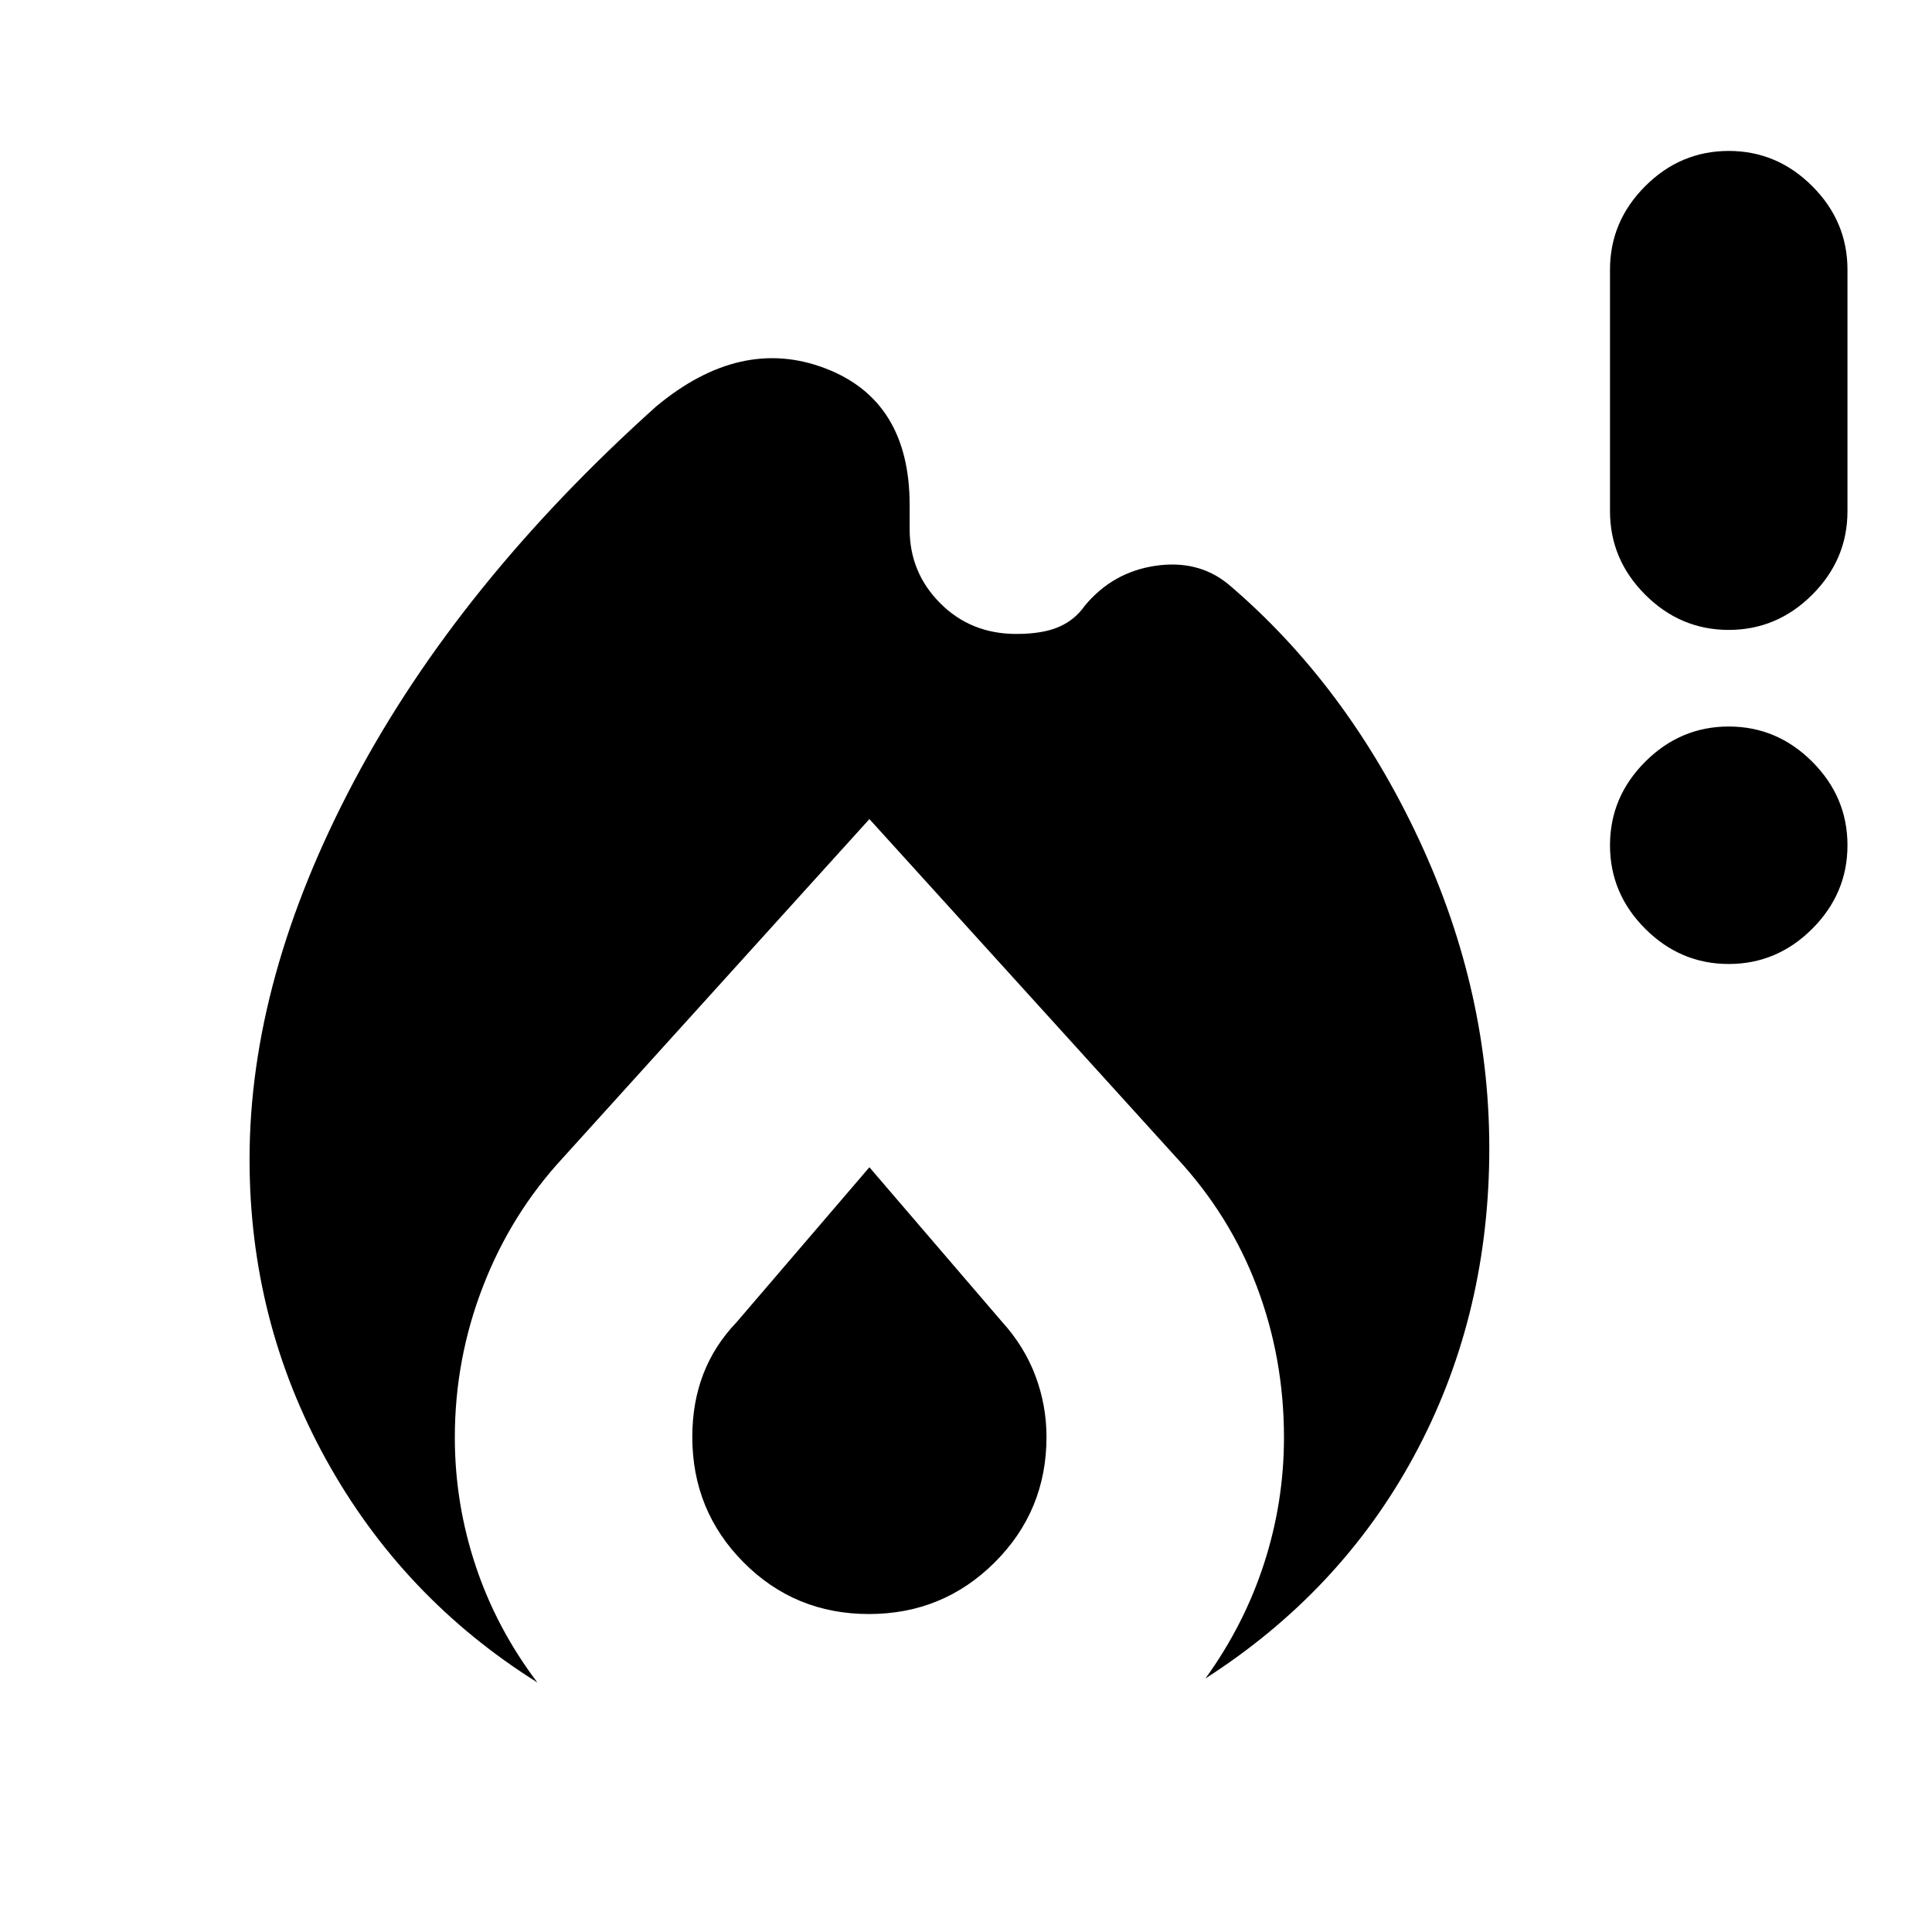 <svg xmlns="http://www.w3.org/2000/svg" height="20" viewBox="0 -960 960 960" width="20"><path d="M124-384q0-90 52-188t150-186q42-35 84-19t42 68v12q0 21.5 15.2 36.75T505-645q13 0 21.03-3.45Q534.07-651.9 539-659q13.88-16.67 34.94-19.83Q595-682 610-670q59 50 95 127t35 158.04q-1 81.38-37.5 148.67Q666-169 599-126q19.31-26.76 29.15-57.24 9.85-30.47 9.85-62.49 0-39.27-13.45-74.89-13.45-35.63-40.09-64.27L432-553 280-385q-26 28-40 64.18-14 36.17-14 75.09 0 32.73 10.35 63.8Q246.69-150.85 267-124q-67-42-105-110.8T124-384Zm308 4 65.83 76.72Q509-291 514.5-276.32 520-261.64 520-246q0 36.69-25.74 62.35Q468.53-158 431.76-158q-36.76 0-62.26-25.65Q344-209.31 344-246q0-17 5.46-31.2 5.45-14.2 16.54-25.8l66-77Zm427-101q-24 0-41.5-17.5T800-540q0-24 17.5-41.5T859-599q24 0 41.5 17.5T918-540q0 24-17.5 41.5T859-481Zm0-166q-24 0-41.5-17.5T800-706v-120q0-24 17.5-41.5T859-885q24 0 41.5 17.5T918-826v120q0 24-17.5 41.5T859-647Z"/></svg>
